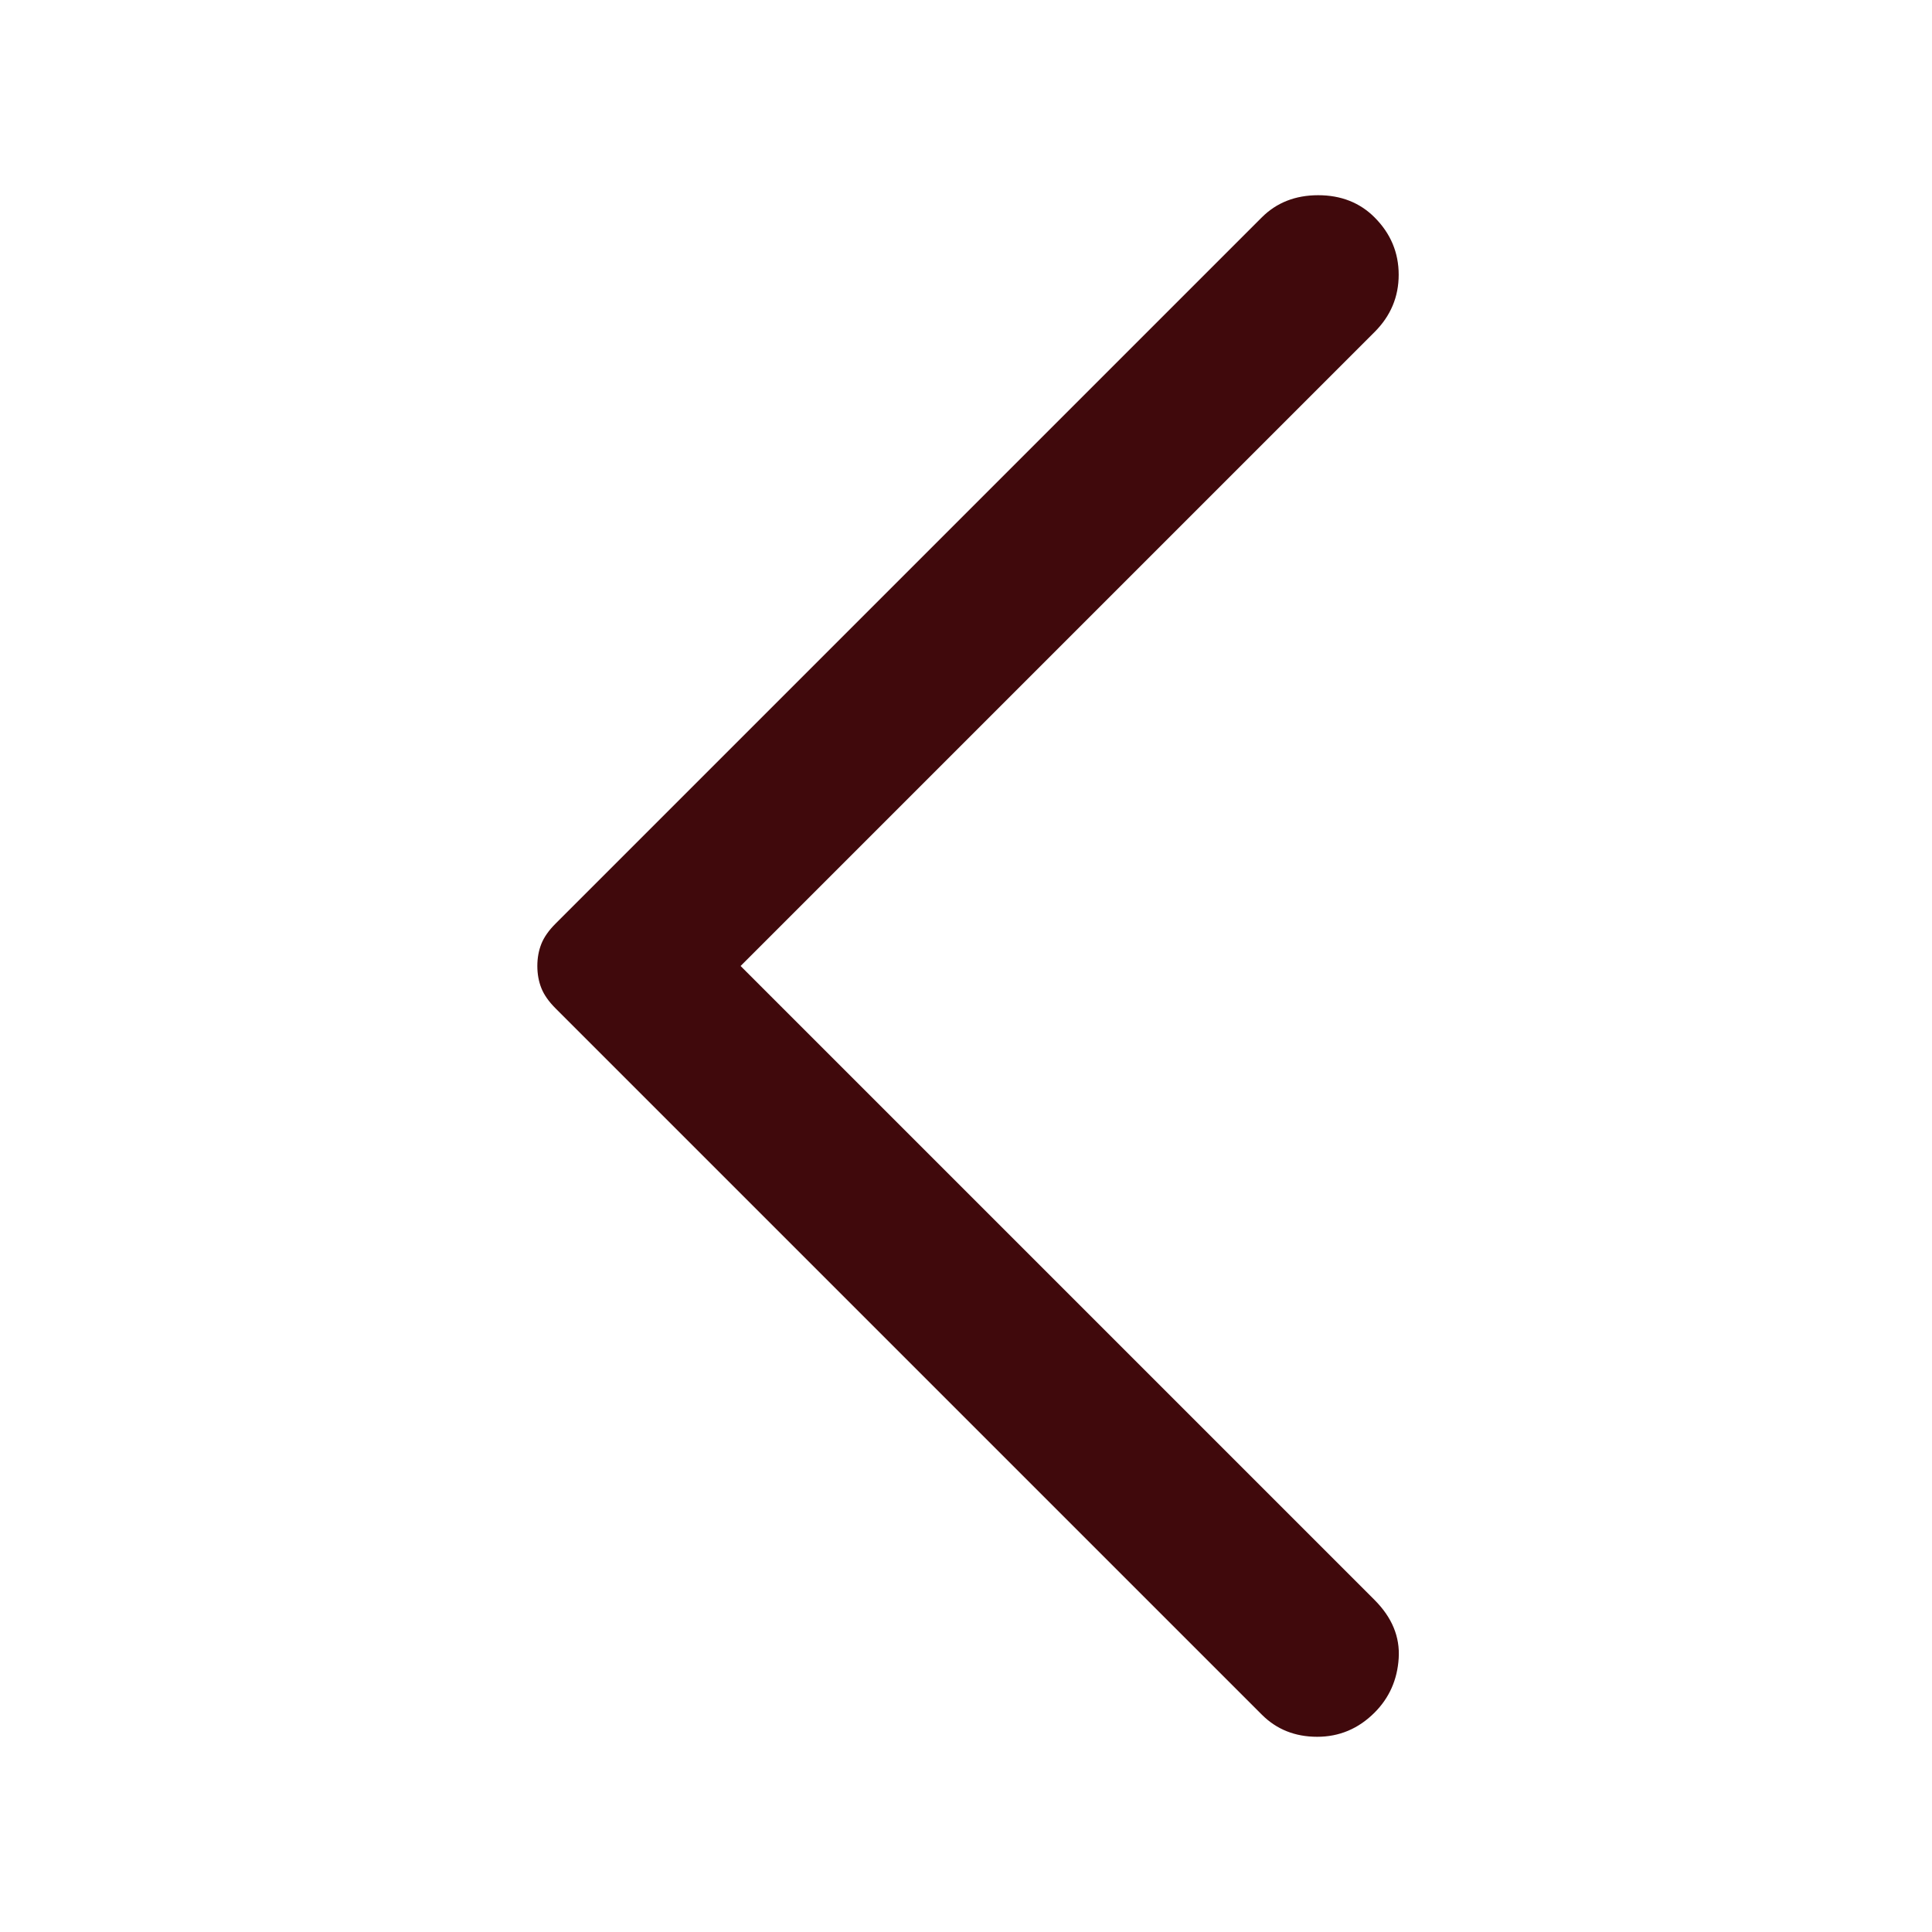 <svg width="24" height="24" viewBox="0 0 24 24" fill="none" xmlns="http://www.w3.org/2000/svg">
<path d="M15.675 21.3L6.9 12.525C6.817 12.442 6.758 12.358 6.725 12.275C6.692 12.192 6.675 12.1 6.675 12C6.675 11.9 6.692 11.808 6.725 11.725C6.758 11.642 6.817 11.558 6.9 11.475L15.675 2.7C15.858 2.517 16.092 2.425 16.375 2.425C16.658 2.425 16.892 2.517 17.075 2.7C17.275 2.9 17.375 3.138 17.375 3.413C17.375 3.688 17.275 3.925 17.075 4.125L9.2 12L17.075 19.875C17.292 20.092 17.392 20.333 17.375 20.6C17.358 20.867 17.258 21.092 17.075 21.275C16.875 21.475 16.637 21.575 16.363 21.575C16.087 21.575 15.858 21.483 15.675 21.3Z" fill="#40090C"/>
</svg>
